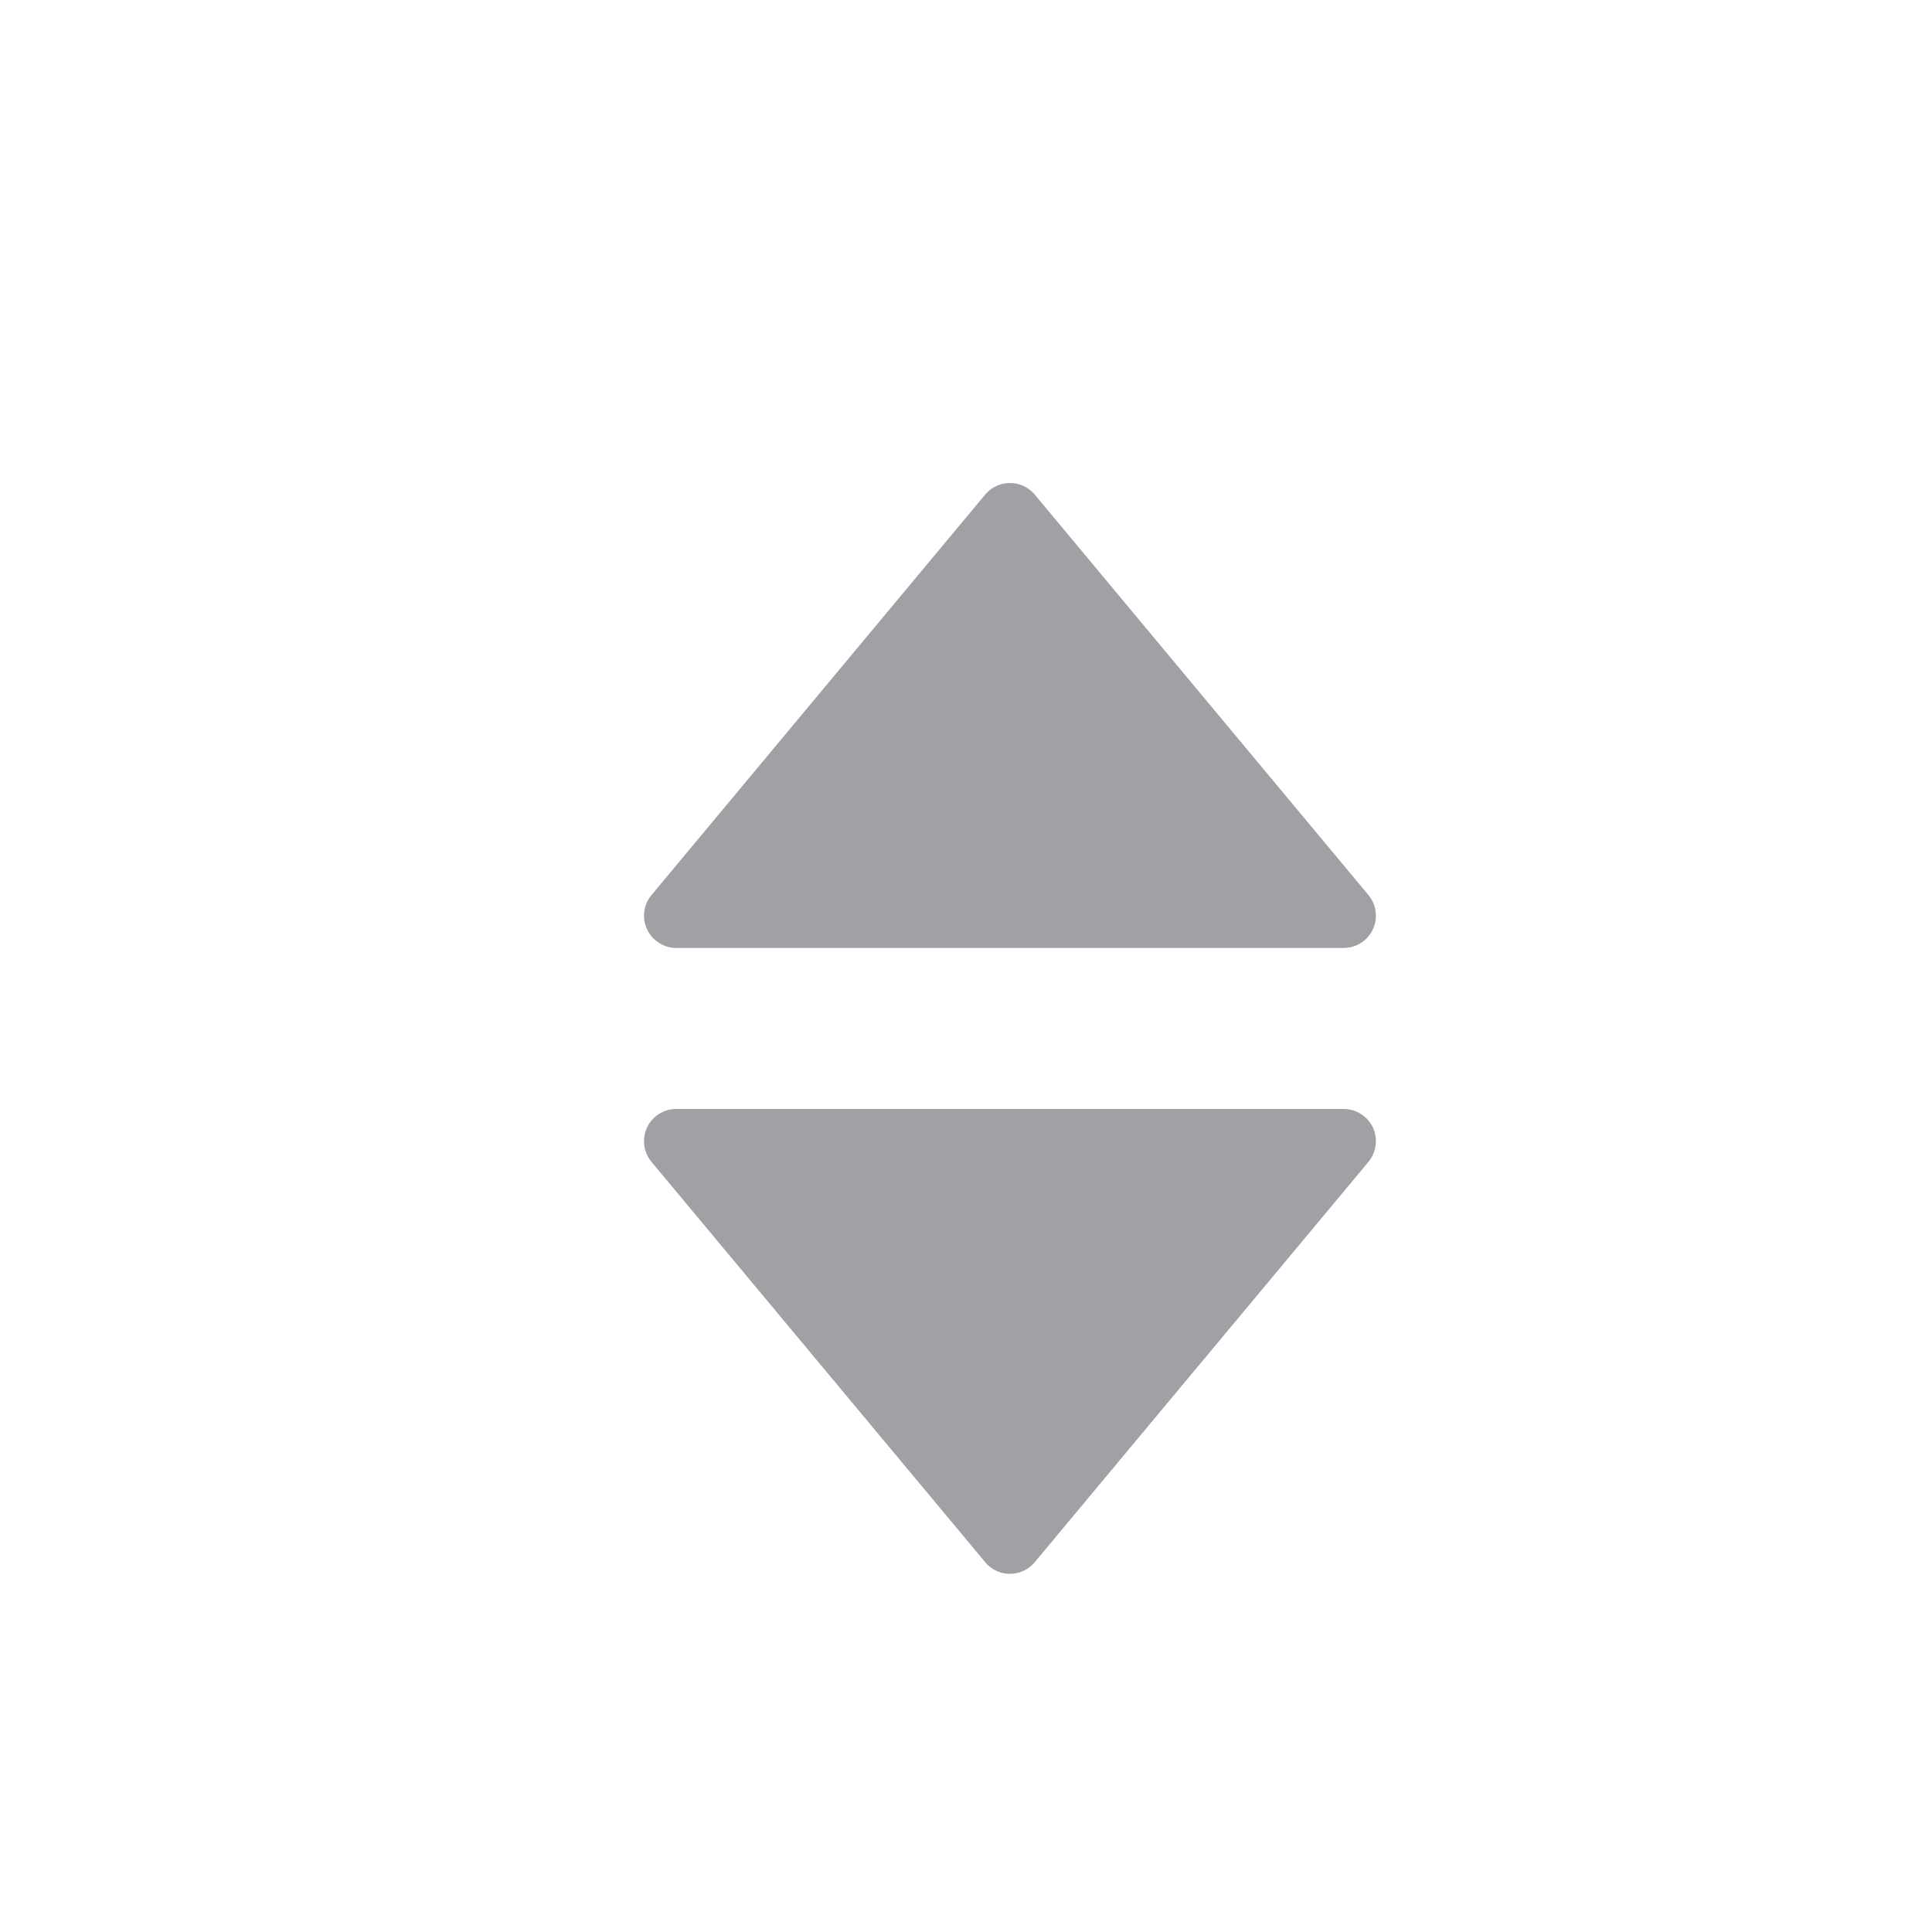 <?xml version="1.0" encoding="UTF-8"?>
<svg width="12px" height="12px" viewBox="0 0 12 12" version="1.1" xmlns="http://www.w3.org/2000/svg" xmlns:xlink="http://www.w3.org/1999/xlink">
    <title>上下</title>
    <g id="上下" stroke="none" stroke-width="1" fill="none" fill-rule="evenodd">
        <rect id="矩形" transform="translate(6, 6) rotate(90) translate(-6, -6) " x="0" y="0" width="12" height="12"></rect>
        <path d="M8.5,7.216 L6.427,9.703 C6.356,9.788 6.23,9.8 6.145,9.729 C6.136,9.721 6.127,9.713 6.119,9.703 L4.046,7.216 C3.976,7.131 3.987,7.005 4.072,6.934 C4.108,6.904 4.153,6.888 4.2,6.888 L8.346,6.888 C8.456,6.888 8.546,6.977 8.546,7.088 C8.546,7.134 8.53,7.18 8.5,7.216 Z M8.5,5.56 L6.427,3.072 C6.356,2.987 6.23,2.976 6.145,3.046 C6.136,3.054 6.127,3.063 6.119,3.072 L4.046,5.56 C3.976,5.644 3.987,5.771 4.072,5.841 C4.108,5.871 4.153,5.888 4.2,5.888 L8.346,5.888 C8.456,5.888 8.546,5.798 8.546,5.688 C8.546,5.641 8.53,5.596 8.5,5.56 Z" id="形状结合" fill-opacity="0.6" fill="#5F6269"></path>
    </g>
</svg>